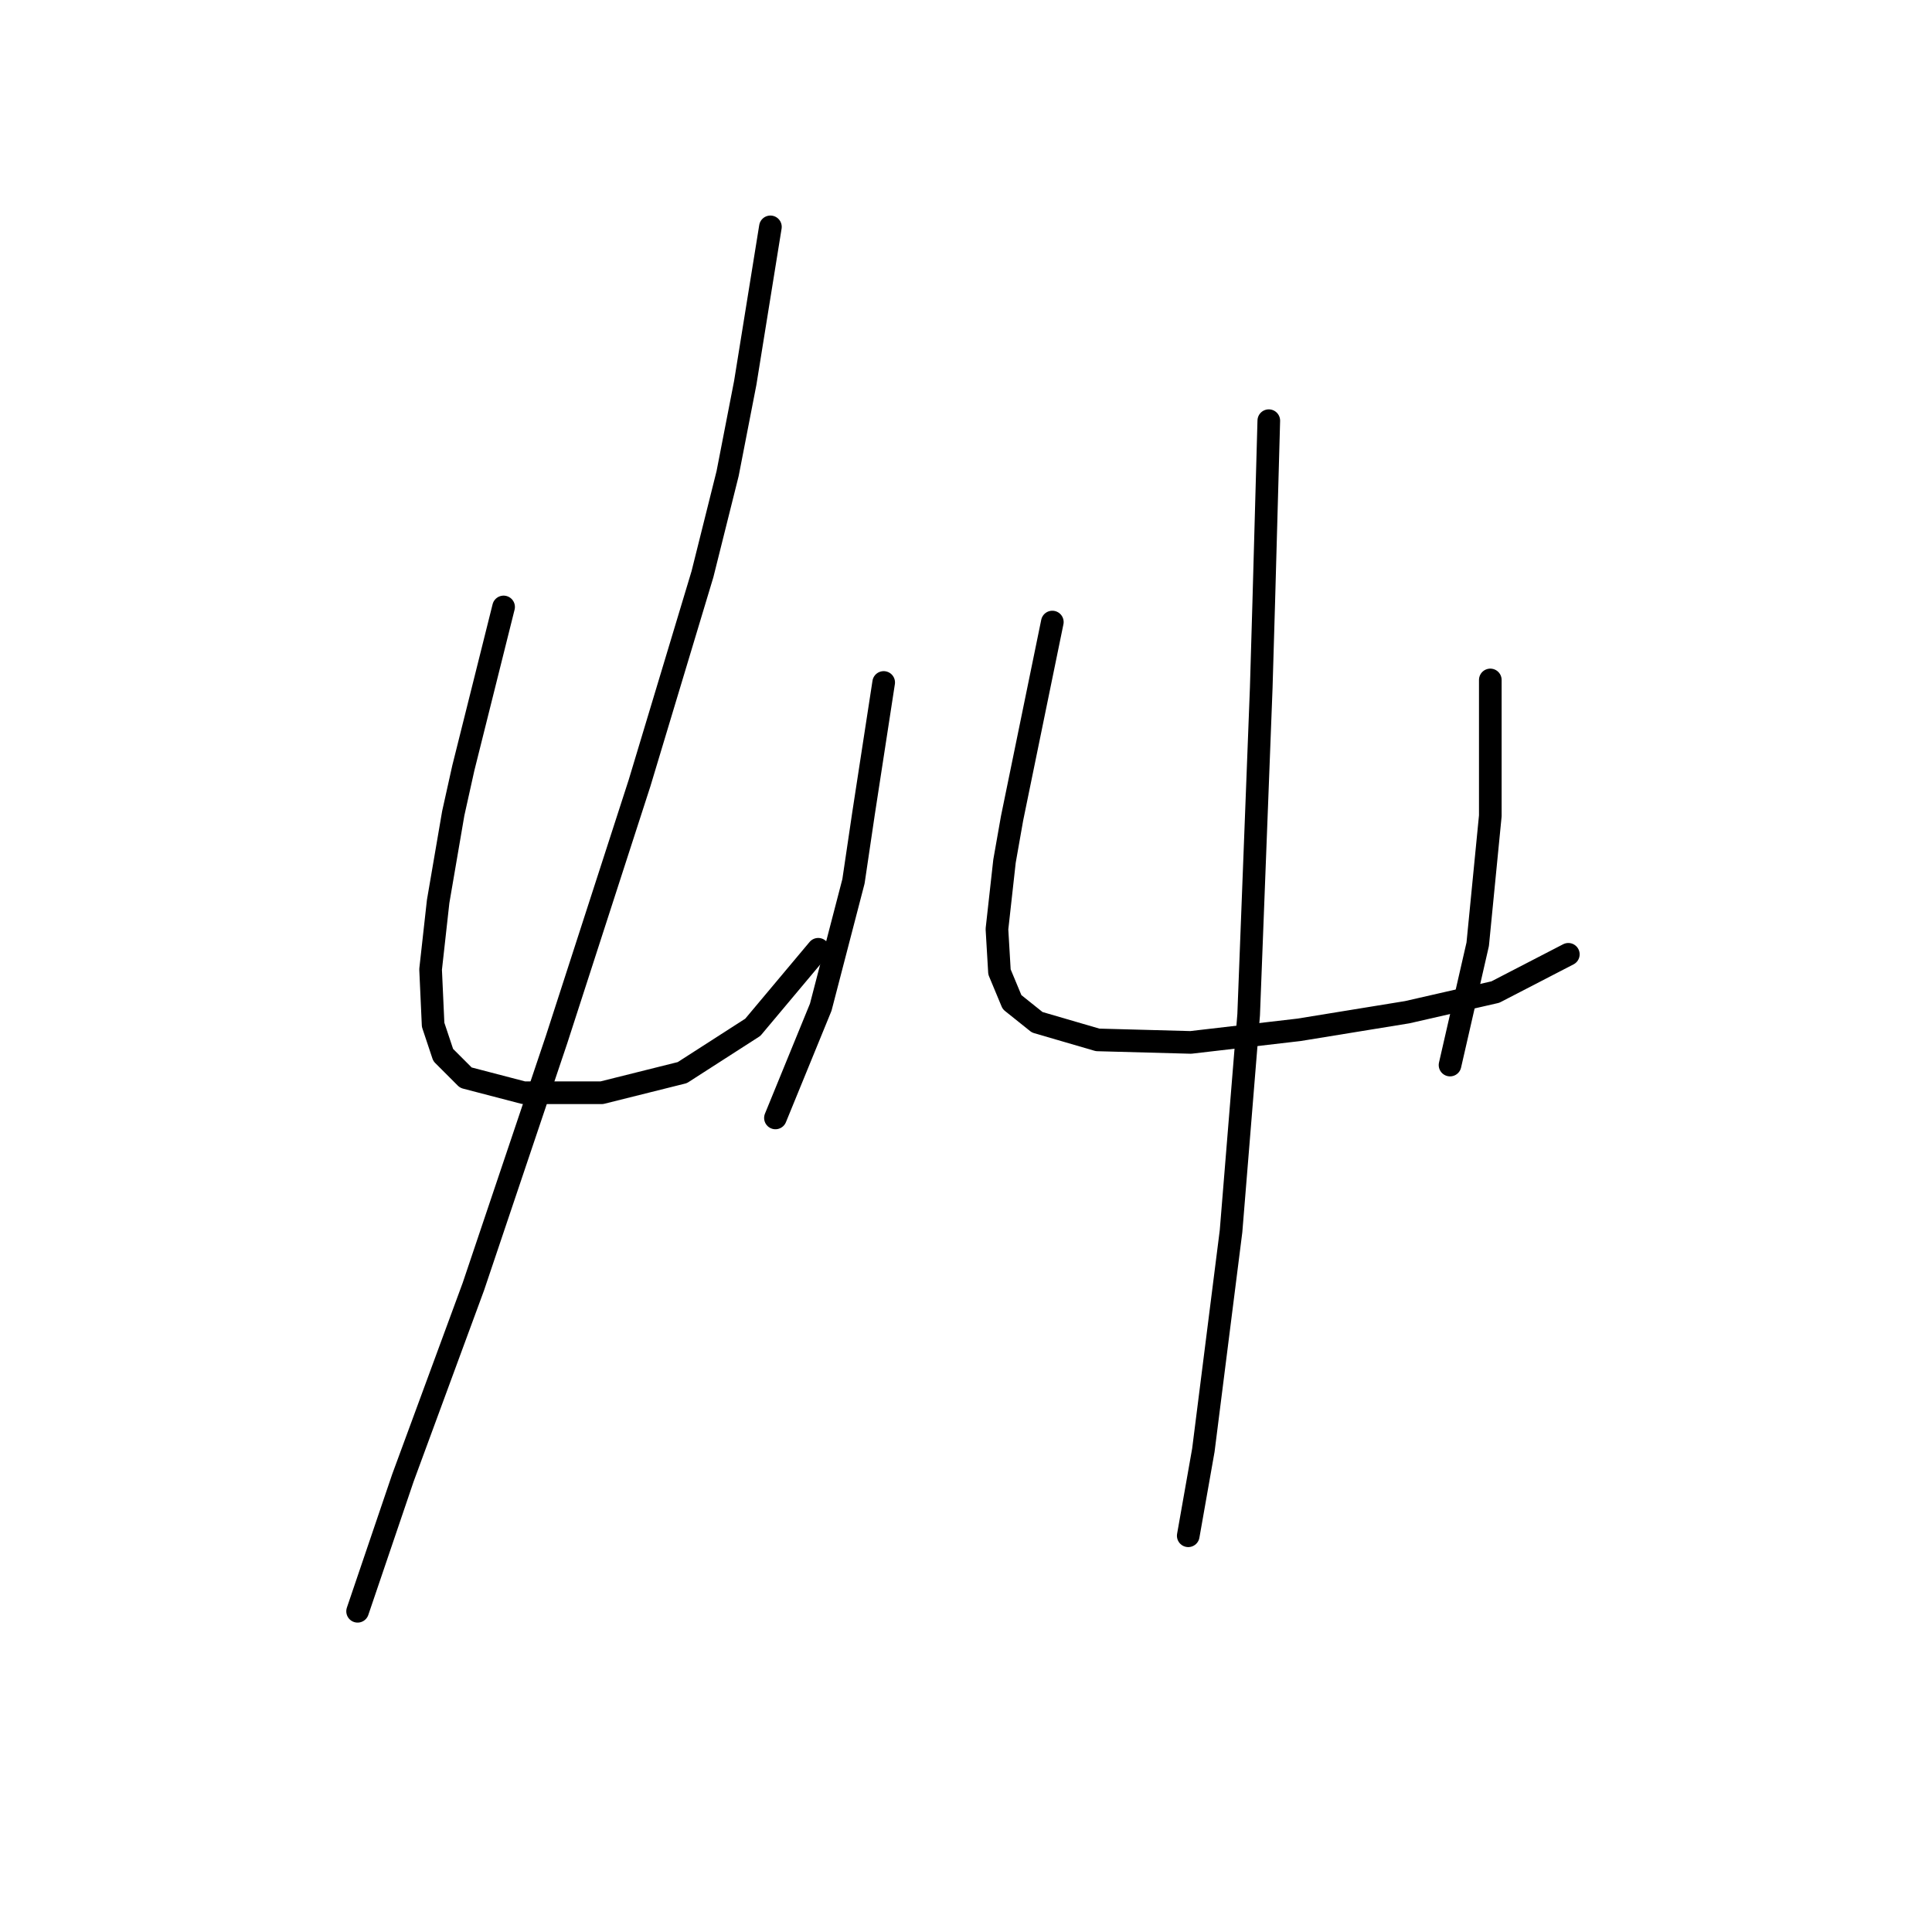 <?xml version="1.0" standalone="no"?>
    <svg width="256" height="256" xmlns="http://www.w3.org/2000/svg" version="1.1">
    <polyline stroke="black" stroke-width="3" stroke-linecap="round" fill="transparent" stroke-linejoin="round" points="66.729 80.424 64.061 91.097 61.392 101.77 60.058 107.773 58.057 119.447 57.056 128.452 57.39 135.79 58.724 139.792 61.726 142.794 69.397 144.795 79.737 144.795 90.41 142.127 99.748 136.123 108.42 125.784 108.42 125.784 " />
        <polyline stroke="black" stroke-width="3" stroke-linecap="round" fill="transparent" stroke-linejoin="round" points="117.092 90.43 115.758 99.102 114.424 107.773 113.09 116.779 108.754 133.455 102.75 148.131 102.75 148.131 " />
        <polyline stroke="black" stroke-width="3" stroke-linecap="round" fill="transparent" stroke-linejoin="round" points="102.083 30.061 100.415 40.4 98.748 50.739 96.413 62.747 93.078 76.088 84.74 103.771 73.733 137.791 62.726 170.477 53.388 195.826 47.384 213.503 47.384 213.503 " />
        <polyline stroke="black" stroke-width="3" stroke-linecap="round" fill="transparent" stroke-linejoin="round" points="139.439 82.425 136.77 95.433 134.102 108.44 133.102 114.11 132.101 123.116 132.435 128.786 134.102 132.788 137.437 135.456 145.442 137.791 157.783 138.125 172.125 136.457 186.467 134.122 198.14 131.454 207.812 126.451 207.812 126.451 " />
        <polyline stroke="black" stroke-width="3" stroke-linecap="round" fill="transparent" stroke-linejoin="round" points="197.473 90.096 197.473 99.102 197.473 108.107 195.805 125.117 192.137 141.126 192.137 141.126 " />
        <polyline stroke="black" stroke-width="3" stroke-linecap="round" fill="transparent" stroke-linejoin="round" points="168.122 55.742 167.789 67.75 167.455 79.757 167.122 91.097 165.454 134.456 163.119 163.14 159.451 192.157 157.449 203.497 157.449 203.497 " />
        </svg>